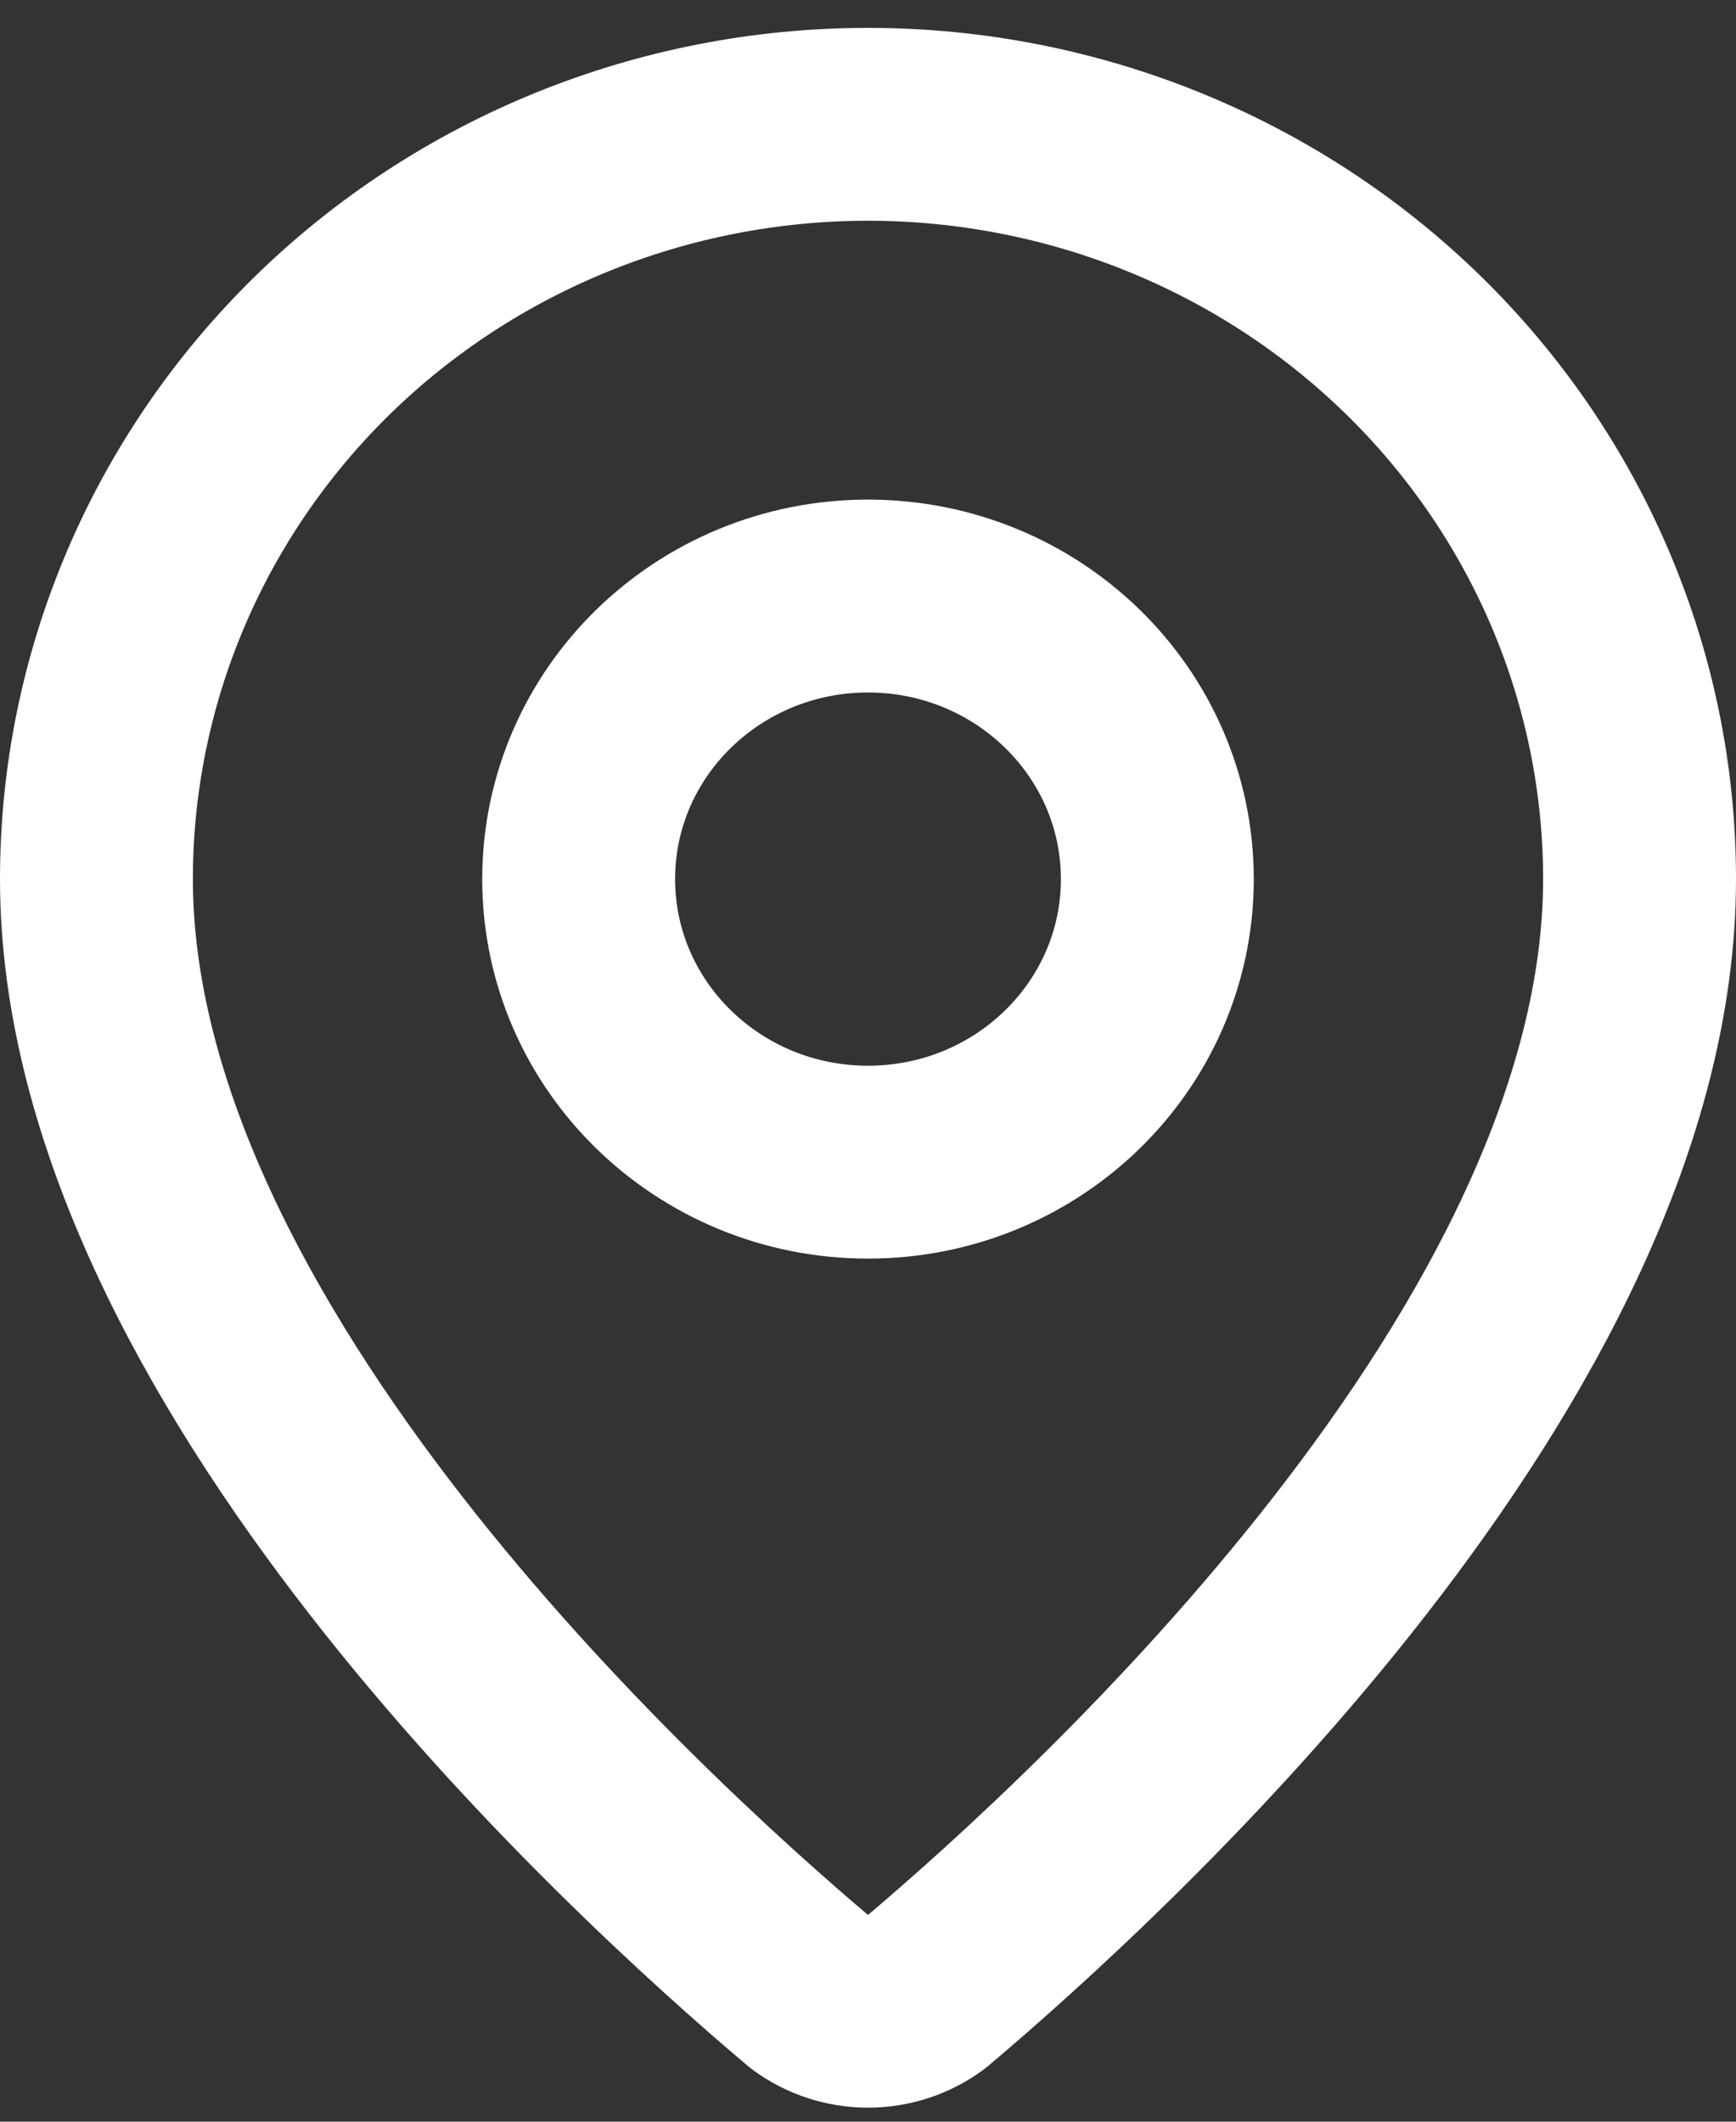 <svg width="36" height="44" viewBox="0 0 36 44" fill="none" xmlns="http://www.w3.org/2000/svg">
<rect x="0" y="0" width="36" height="44" fill="#333333" stroke="none"/>
<path d="M34 18.23C34 28 22.922 38.174 19.202 41.316C18.856 41.571 18.434 41.709 18 41.709C17.567 41.709 17.145 41.571 16.798 41.316C13.078 38.174 2 28 2 18.23C2 14.079 3.686 10.098 6.686 7.162C9.687 4.227 13.757 2.578 18 2.578C22.244 2.578 26.313 4.227 29.314 7.162C32.315 10.098 34 14.079 34 18.23Z" stroke="white" stroke-width="4" stroke-linecap="round" stroke-linejoin="round"/>
<path d="M18 24.101C21.314 24.101 24 21.473 24 18.231C24 14.989 21.314 12.361 18 12.361C14.686 12.361 12 14.989 12 18.231C12 21.473 14.686 24.101 18 24.101Z" stroke="white" stroke-width="4" stroke-linecap="round" stroke-linejoin="round"/>
</svg>
